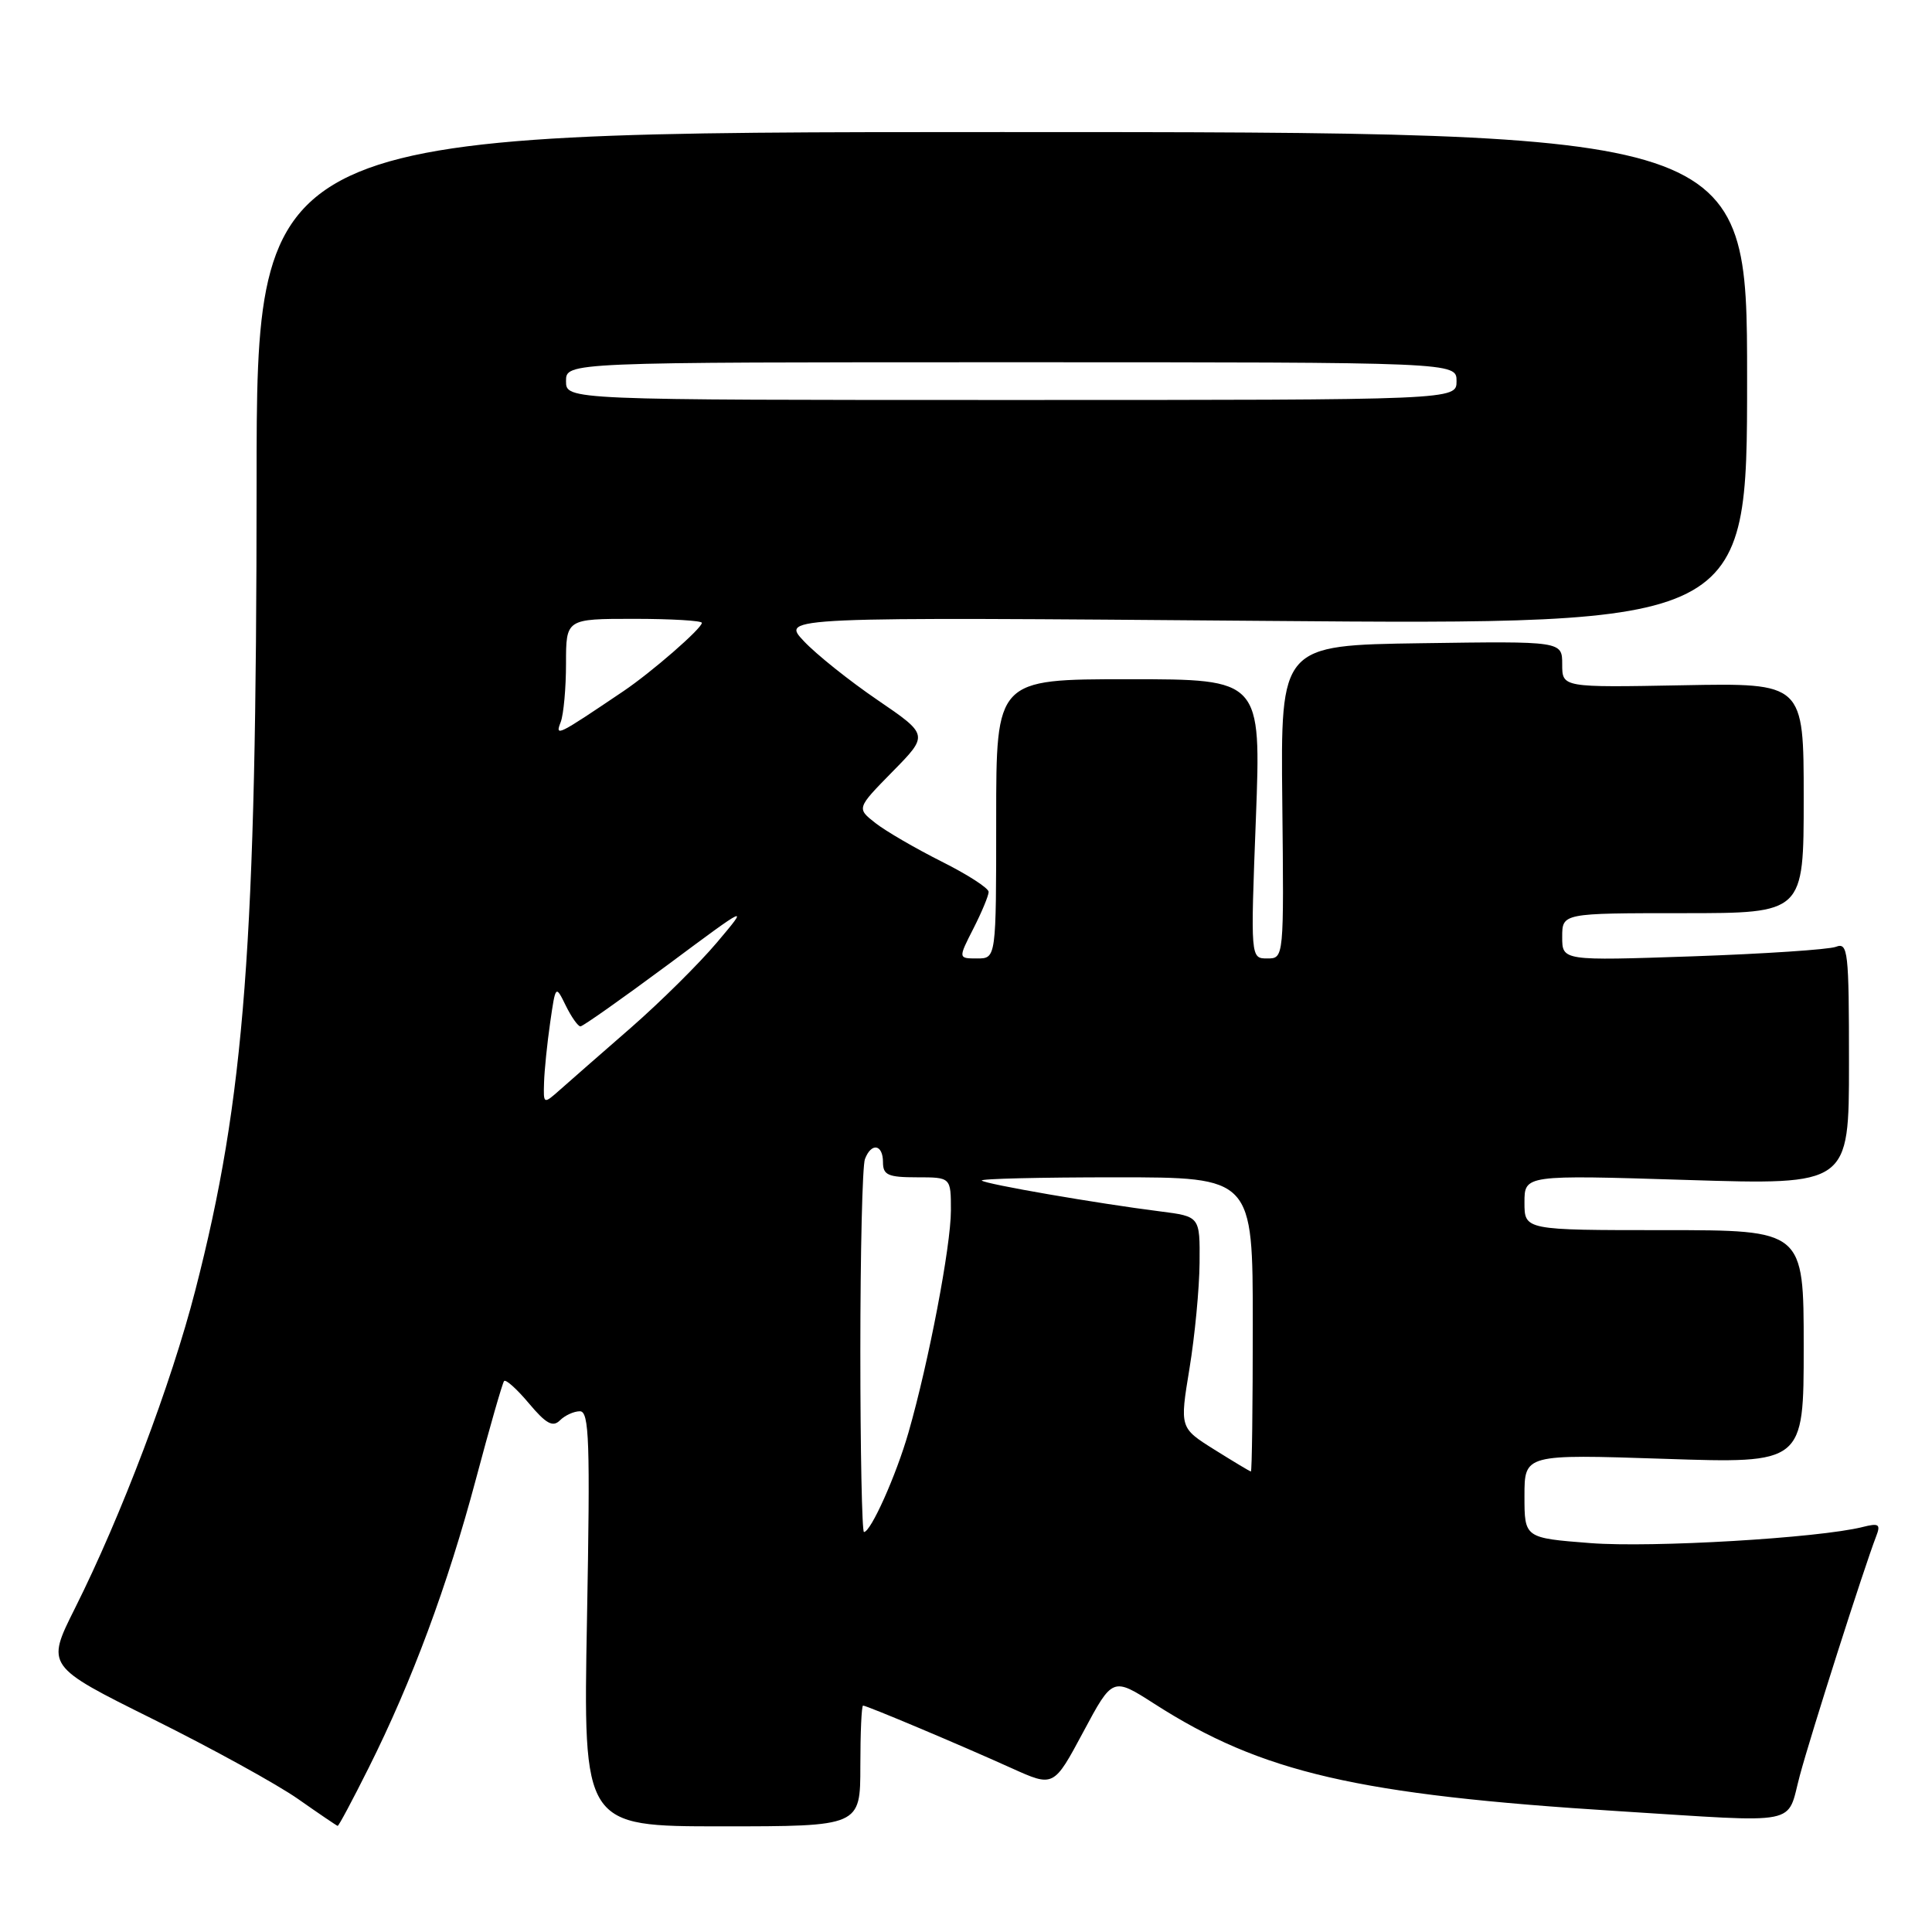 <?xml version="1.0" encoding="UTF-8" standalone="no"?>
<!DOCTYPE svg PUBLIC "-//W3C//DTD SVG 1.1//EN" "http://www.w3.org/Graphics/SVG/1.1/DTD/svg11.dtd" >
<svg xmlns="http://www.w3.org/2000/svg" xmlns:xlink="http://www.w3.org/1999/xlink" version="1.1" viewBox="0 0 256 256">
 <g >
 <path fill="currentColor"
d=" M 48.85 234.25 C 54.60 222.77 59.32 210.04 63.06 196.00 C 64.89 189.12 66.57 183.28 66.79 183.00 C 67.01 182.72 68.50 184.06 70.09 185.96 C 72.35 188.65 73.25 189.15 74.19 188.21 C 74.86 187.54 76.05 187.00 76.84 187.00 C 78.08 187.00 78.21 190.96 77.78 214.50 C 77.27 242.00 77.27 242.00 95.63 242.00 C 114.00 242.00 114.00 242.00 114.00 234.00 C 114.00 229.60 114.16 226.00 114.36 226.00 C 114.86 226.00 127.25 231.22 134.06 234.30 C 139.62 236.81 139.62 236.81 143.53 229.51 C 147.43 222.22 147.43 222.22 152.97 225.77 C 167.19 234.89 179.88 237.82 214.50 239.99 C 239.00 241.53 236.68 241.98 238.49 235.25 C 239.94 229.83 246.99 207.74 248.59 203.60 C 249.23 201.96 248.98 201.79 246.79 202.34 C 240.98 203.80 218.89 205.10 210.75 204.47 C 202.00 203.79 202.00 203.79 202.00 198.24 C 202.00 192.69 202.00 192.69 220.50 193.30 C 239.00 193.92 239.00 193.92 239.00 178.46 C 239.00 163.00 239.00 163.00 220.50 163.00 C 202.00 163.00 202.00 163.00 202.00 159.34 C 202.00 155.68 202.00 155.68 223.50 156.35 C 245.00 157.02 245.00 157.02 245.00 140.90 C 245.00 125.98 244.87 124.84 243.26 125.46 C 242.30 125.82 233.75 126.39 224.26 126.72 C 207.00 127.31 207.00 127.31 207.00 124.16 C 207.00 121.00 207.00 121.00 223.00 121.00 C 239.00 121.00 239.00 121.00 239.00 105.75 C 239.00 90.50 239.00 90.50 223.00 90.80 C 207.00 91.10 207.00 91.10 207.00 88.03 C 207.00 84.96 207.00 84.96 188.35 85.23 C 169.69 85.50 169.69 85.50 169.91 106.25 C 170.13 127.00 170.13 127.00 167.92 127.00 C 165.70 127.00 165.70 127.00 166.41 108.50 C 167.11 90.00 167.11 90.00 149.56 90.00 C 132.00 90.00 132.00 90.00 132.00 108.50 C 132.00 127.00 132.00 127.00 129.48 127.00 C 126.96 127.00 126.96 127.00 128.98 123.04 C 130.09 120.86 131.00 118.67 131.00 118.18 C 131.00 117.68 128.19 115.87 124.75 114.15 C 121.31 112.42 117.38 110.14 116.00 109.06 C 113.50 107.10 113.50 107.10 118.27 102.24 C 123.05 97.38 123.05 97.38 116.27 92.75 C 112.54 90.21 108.14 86.69 106.50 84.94 C 103.50 81.75 103.50 81.75 167.50 82.27 C 231.50 82.79 231.50 82.79 231.50 50.14 C 231.50 17.50 231.50 17.50 132.75 17.50 C 34.00 17.50 34.00 17.50 34.00 64.00 C 33.99 125.14 32.45 145.47 25.88 170.97 C 22.69 183.38 16.07 200.86 9.92 213.13 C 6.10 220.76 6.10 220.76 20.30 227.81 C 28.11 231.69 36.75 236.45 39.50 238.38 C 42.25 240.31 44.61 241.91 44.74 241.94 C 44.87 241.98 46.72 238.51 48.85 234.25 Z  M 114.00 179.08 C 114.00 165.93 114.27 154.45 114.61 153.58 C 115.46 151.35 117.00 151.62 117.00 154.00 C 117.00 155.70 117.67 156.00 121.50 156.00 C 126.00 156.00 126.00 156.00 126.00 160.39 C 126.00 165.10 123.05 180.53 120.38 189.81 C 118.75 195.49 115.39 203.00 114.48 203.00 C 114.22 203.00 114.00 192.24 114.00 179.08 Z  M 160.91 192.08 C 156.32 189.20 156.32 189.20 157.61 181.35 C 158.32 177.03 158.92 170.73 158.95 167.34 C 159.00 161.19 159.00 161.19 153.75 160.52 C 145.42 159.47 130.56 156.90 130.09 156.43 C 129.86 156.19 137.84 156.00 147.83 156.00 C 166.00 156.00 166.00 156.00 166.00 175.50 C 166.00 186.22 165.89 194.99 165.75 194.98 C 165.61 194.97 163.44 193.66 160.91 192.08 Z  M 72.09 143.42 C 72.14 141.82 72.50 138.25 72.90 135.50 C 73.62 130.50 73.62 130.50 74.97 133.25 C 75.71 134.76 76.59 136.00 76.91 136.00 C 77.23 136.00 82.40 132.35 88.39 127.91 C 99.27 119.82 99.27 119.82 95.00 124.88 C 92.65 127.67 87.53 132.74 83.62 136.16 C 79.70 139.57 75.49 143.26 74.25 144.36 C 72.00 146.35 72.00 146.35 72.09 143.42 Z  M 74.30 95.67 C 74.68 94.66 75.00 91.17 75.00 87.92 C 75.00 82.00 75.00 82.00 84.00 82.00 C 88.95 82.00 93.00 82.24 93.00 82.53 C 93.00 83.27 86.35 89.06 82.60 91.59 C 73.79 97.53 73.53 97.66 74.30 95.67 Z  M 75.00 50.50 C 75.00 48.00 75.00 48.00 134.00 48.00 C 193.00 48.00 193.00 48.00 193.00 50.50 C 193.00 53.00 193.00 53.00 134.00 53.00 C 75.00 53.00 75.00 53.00 75.00 50.50 Z "/>
</g>
</svg>